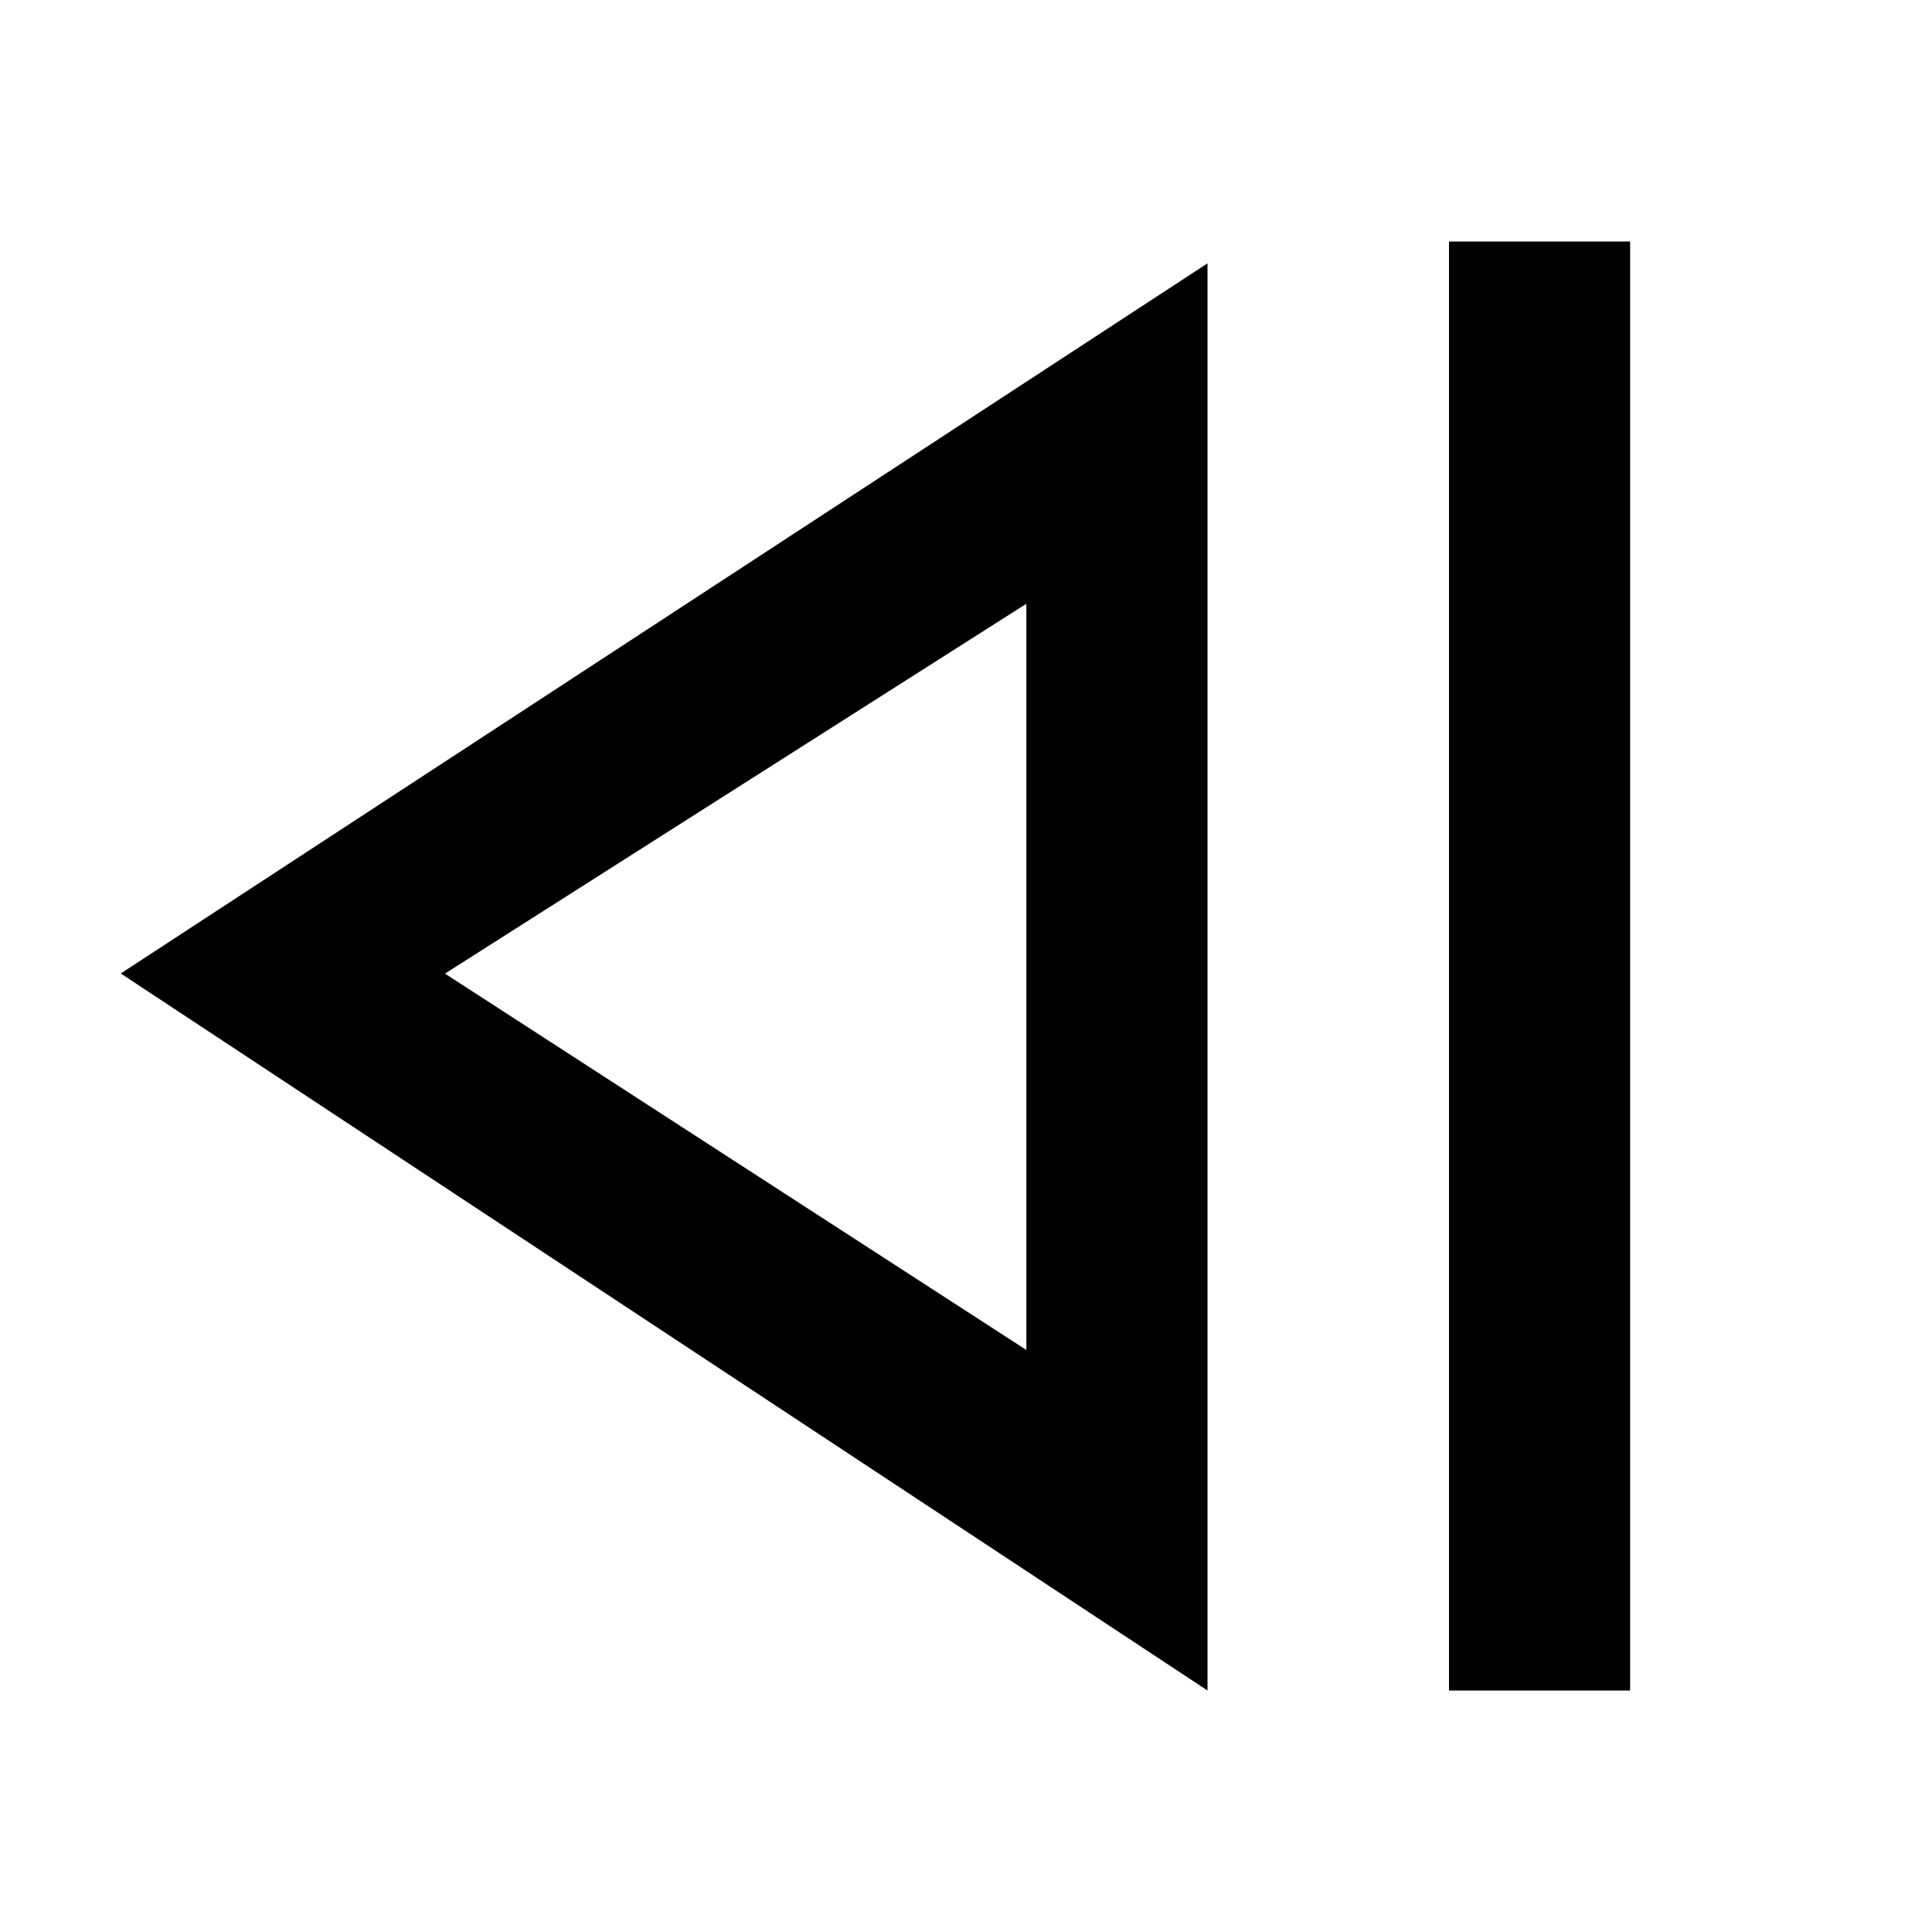 <svg width="16" height="16" viewBox="0 0 16 16" xmlns="http://www.w3.org/2000/svg" fill="currentColor"><path fill-rule="evenodd" clip-rule="evenodd" d="M13.5 2H12v12h1.5V2zm-3.5.18V14L1 8.062l9-5.881zM3.685 8.063L8.5 5v6.18L3.685 8.063z"/></svg>